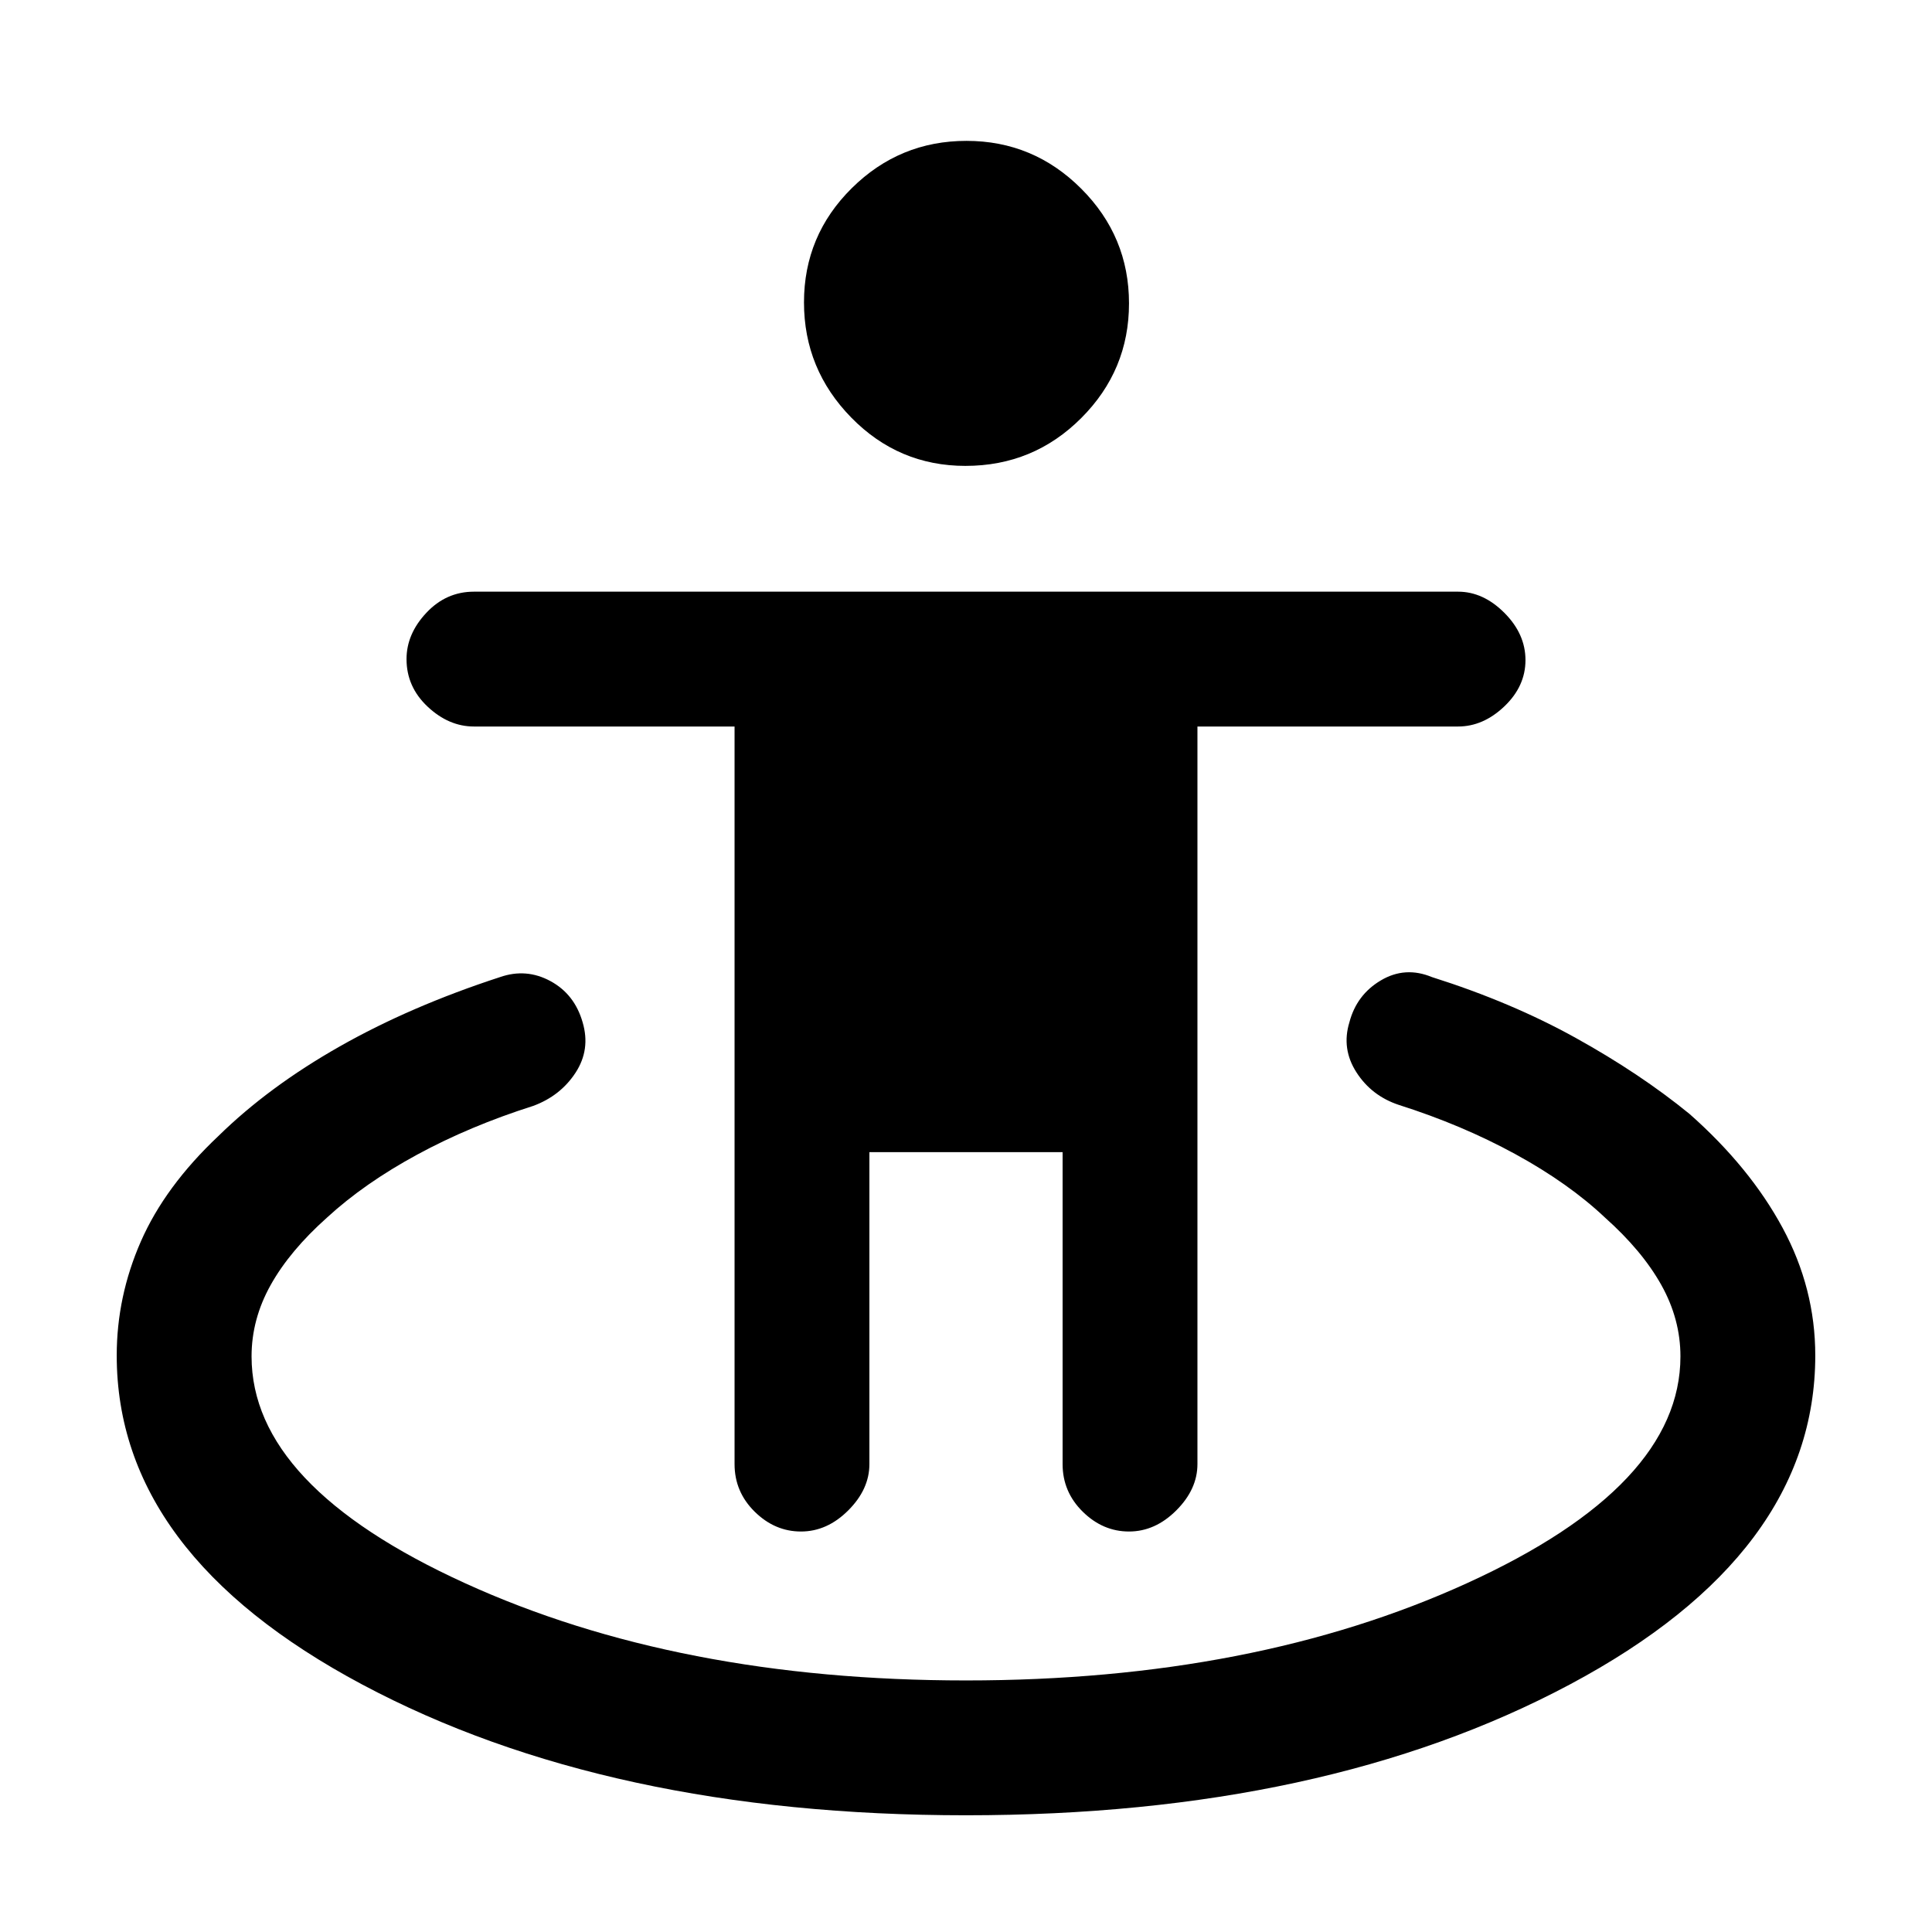 <svg xmlns="http://www.w3.org/2000/svg" height="20" viewBox="0 -960 960 960" width="20"><path d="M480-58q-178.118 0-300.059-65Q58-188 58-286.454q0-29.343 12-56.695Q82-370.5 108.5-395.5q25-24.5 60.25-44.5t79.75-34.5q13-4.5 25 2t16 20.468q4 13.532-3.5 25.032t-21 16.5q-31.5 10-57.75 24.25T162.5-355q-18.5 16.5-28 33.5T125-286q0 64.3 106 112.65Q337-125 480-125t249-48.35Q835-221.7 835-286q0-18.5-9.5-35.5t-28-33.5q-18-17-44.5-31.5T695-411q-13.5-4.5-21-16.182-7.5-11.682-3.5-24.818 3.592-13.72 15.658-20.86 12.066-7.14 25.342-1.64Q751-462 783-444.25t56.5 37.75q30 26.5 46.25 56.593Q902-319.814 902-286.479 902-188 780.059-123 658.118-58 480-58Zm-82-141q-13 0-23-9.85t-10-23.65V-599H235.523Q223-599 212.5-608.85T202-632.5q0-12.5 9.85-23T235.5-666h489q12.5 0 23 10.5T758-632q0 13-10.5 23t-23.023 10H595v366.5q0 12.5-10.5 23T561-199q-13 0-23-9.85t-10-23.65v-155h-96v155q0 12.5-10.5 23T398-199Zm81.752-529.5q-33.252 0-56.752-23.998t-23.5-57.25q0-33.252 23.748-56.752t57-23.5q33.252 0 57.002 23.748t23.75 57q0 33.252-23.748 57.002t-57.5 23.75Z"/></svg>